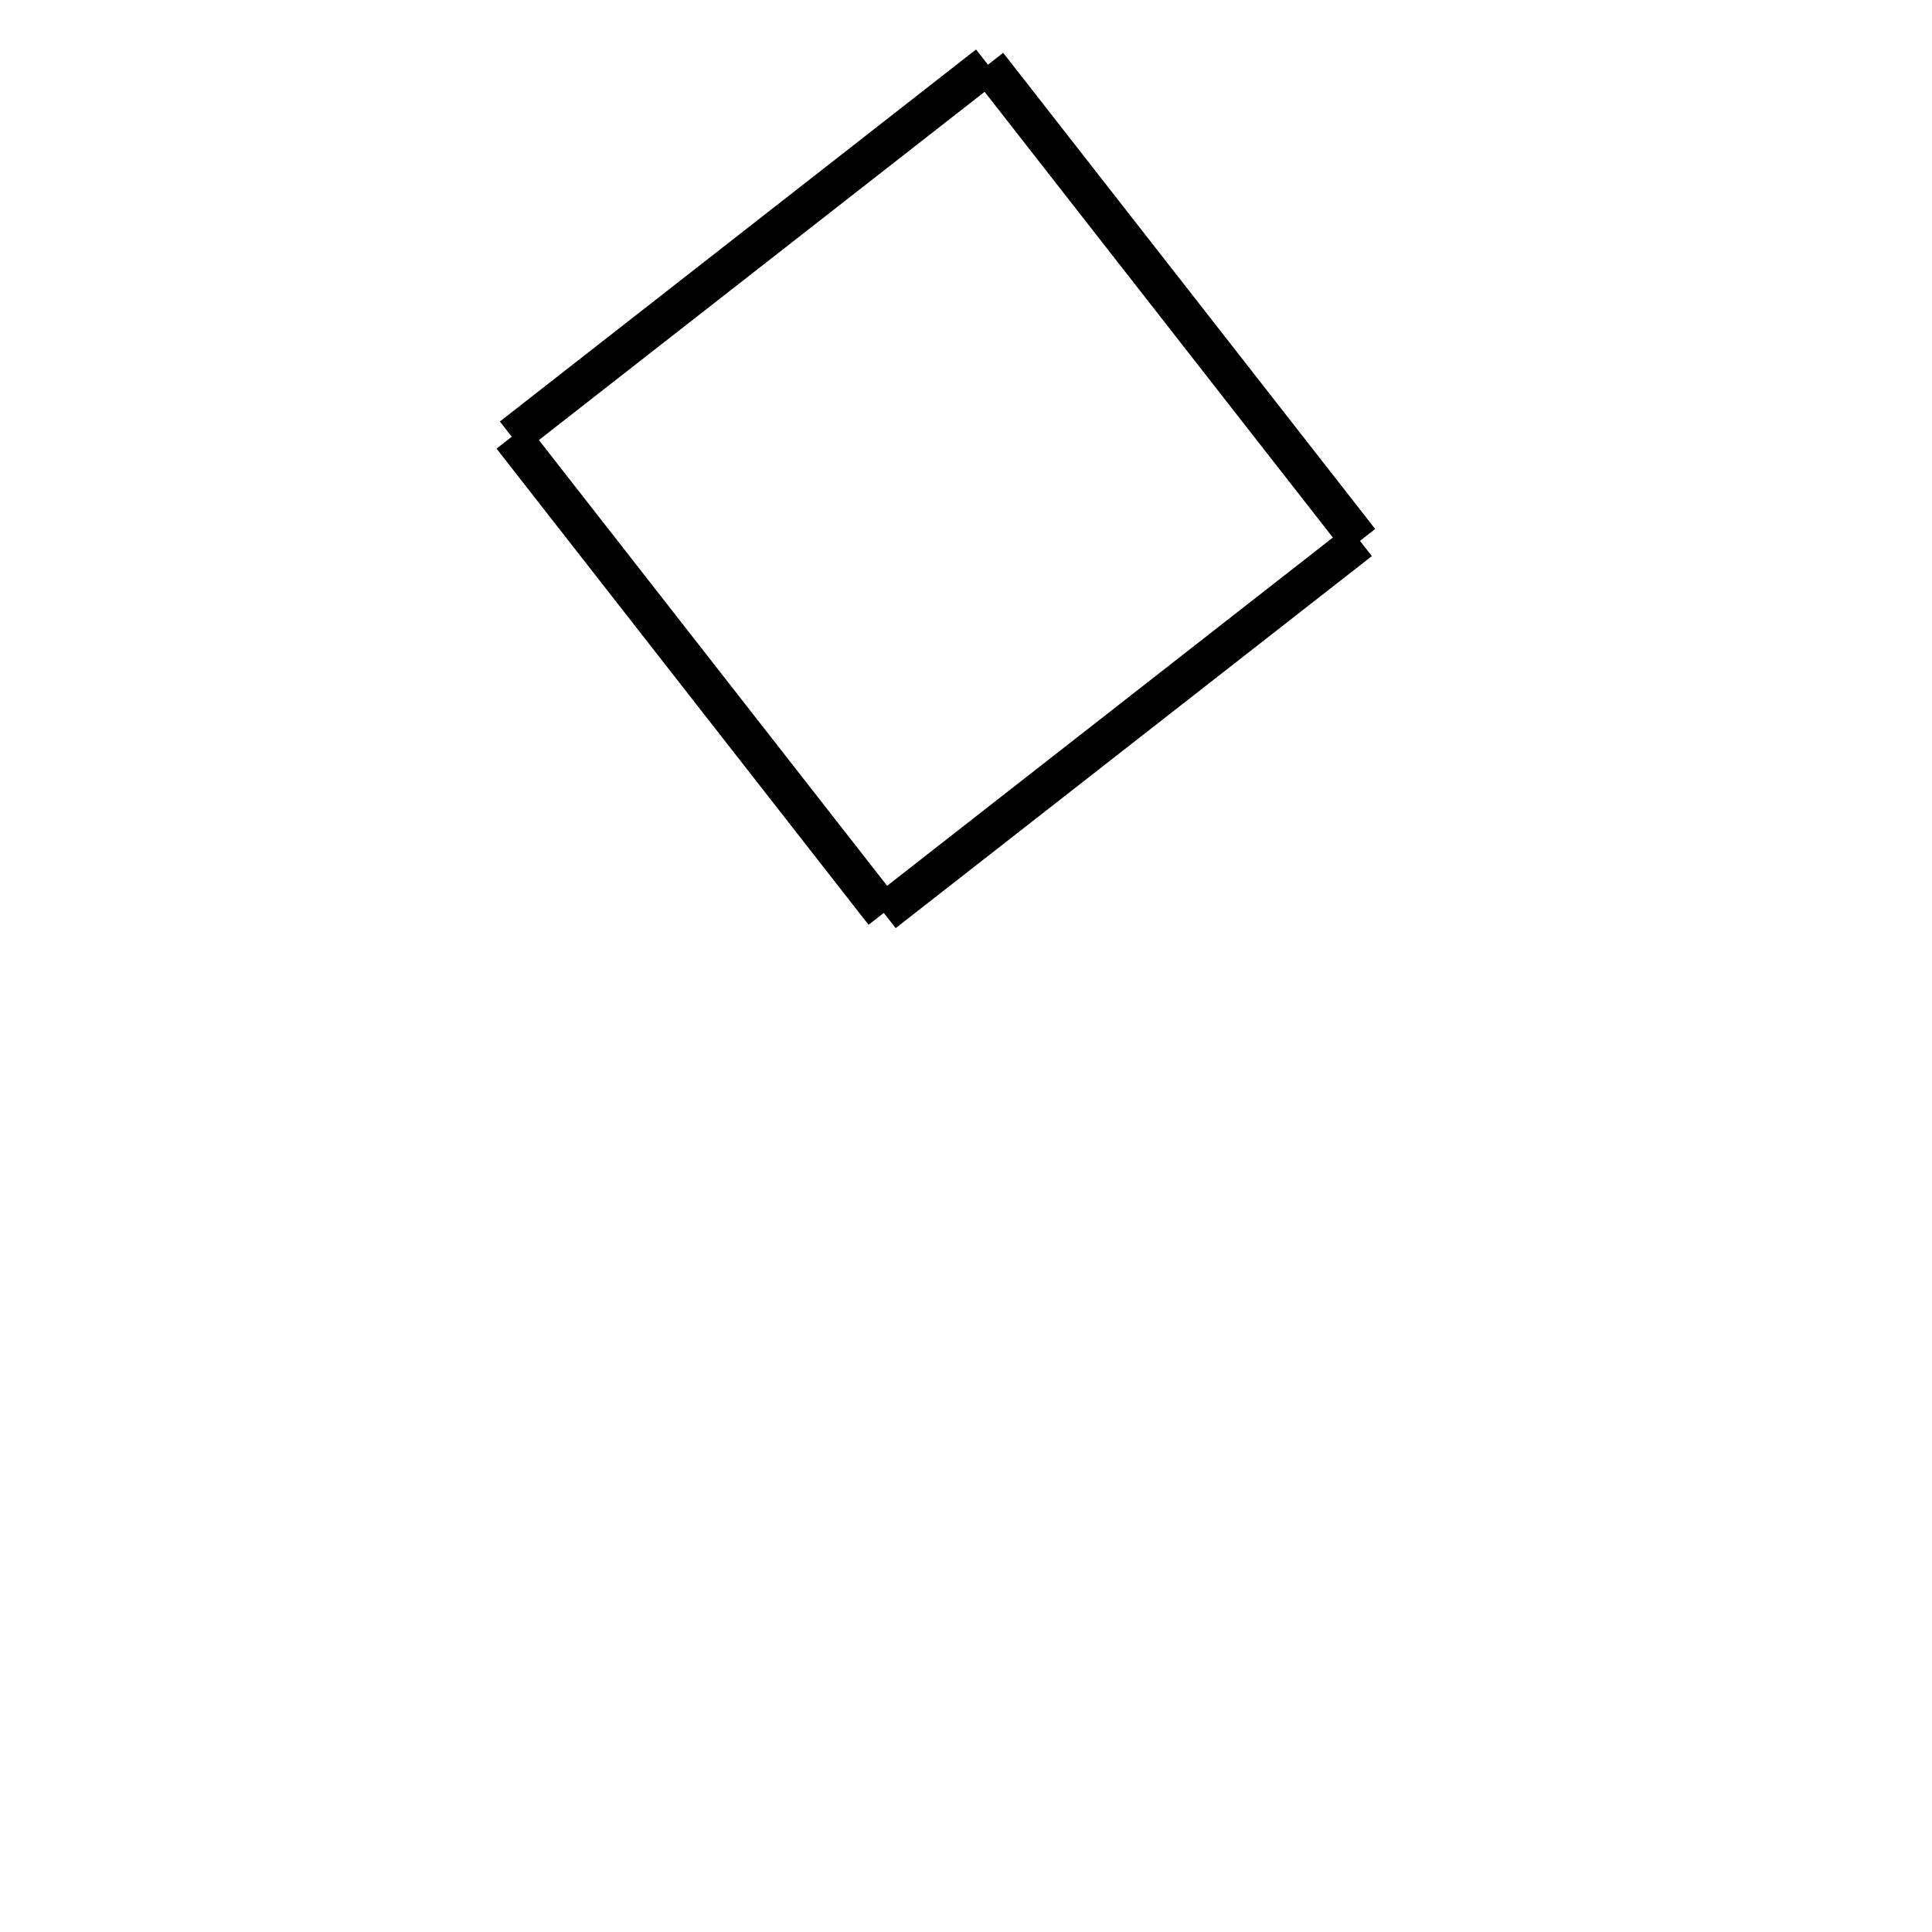 <!-- Este archivo es creado automaticamente por el generador de contenido del programa contornos version 1.1. Este elementos es el numero 707 de la serie 116 -->
<svg xmlns="http://www.w3.org/2000/svg" height="100" width="100">
<rect width="100%" height="100%" fill="#808080" stroke="none"/>
<rect stroke-width="5" stroke="#ffffff" fill="#ffffff" height="100" width="100" y="0" x="0"/>
<line x1="26.489" y1="22.605" x2="51.136" y2="3.349" stroke-width="2" stroke="black" />
<line x1="51.136" y1="3.349" x2="70.392" y2="27.996" stroke-width="2" stroke="black" />
<line x1="45.745" y1="47.252" x2="70.392" y2="27.996" stroke-width="2" stroke="black" />
<line x1="26.489" y1="22.605" x2="45.745" y2="47.252" stroke-width="2" stroke="black" />
</svg>
